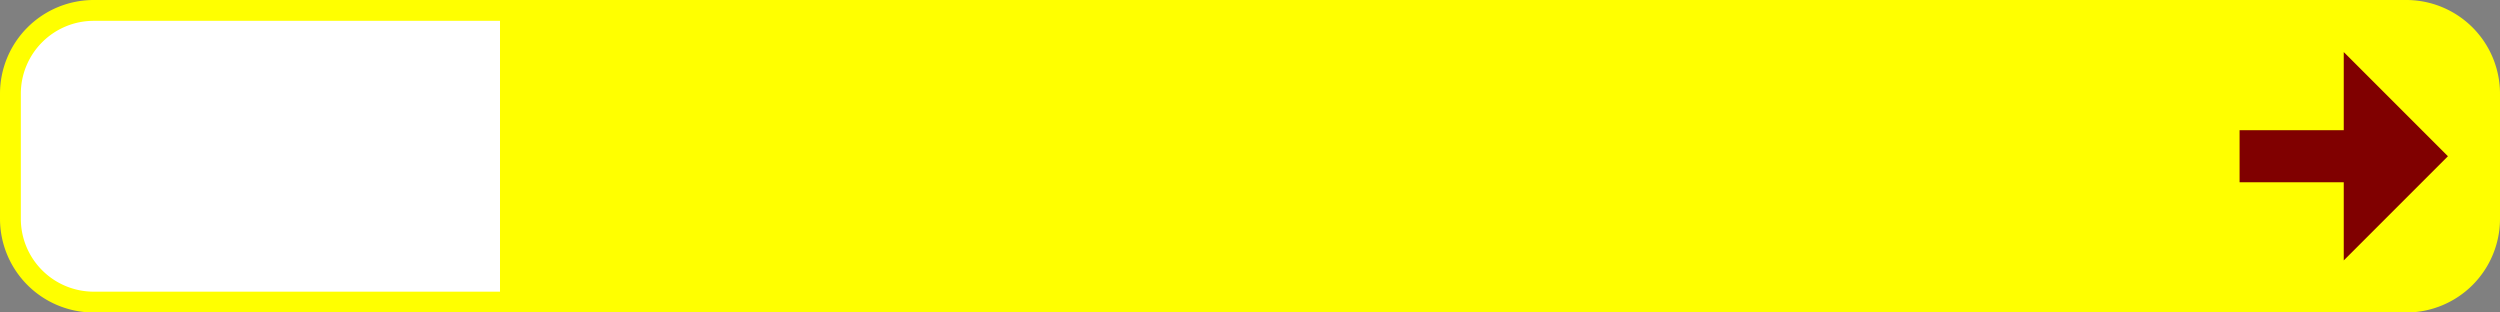 <?xml version="1.0" encoding="UTF-8"?>
<!DOCTYPE svg PUBLIC '-//W3C//DTD SVG 1.0//EN' 'http://www.w3.org/TR/2001/REC-SVG-20010904/DTD/svg10.dtd'>
<svg xmlns:xlink="http://www.w3.org/1999/xlink" xmlns="http://www.w3.org/2000/svg" width="1200" height="150">
<rect width="100%" height="100%" fill="#808080" stroke="none"/>
<!--Gegenereerd door de SIMaD-toepassing (http://www.dlw.be).-->
<g style="stroke:none;fill-rule:evenodd;" transform="matrix(1,0,0,-1,0,150)">
<path d=" M1200 75 L1200 105 A45 45 0 0 1 1155 150 L45 150 A45 45 0 0 1 0 105 L0 45 A45 45 0 0 1 45 0 L1155 0 A45 45 0 0 1 1200 45 Z" style="fill:rgb(255,255,0);" />
<path d=" M240 75 L240 140 L45 140 A35 35 0 0 1 10 105 L10 45 A35 35 0 0 1 45 10 L240 10 Z" style="fill:rgb(255,255,255);" />
<path d=" M1075 87.5 L1075 62.5 L1125 62.5 L1125 25 L1175 75 L1125 125 L1125 87.5 Z" style="fill:rgb(128,0,0);" />
</g>
</svg>
